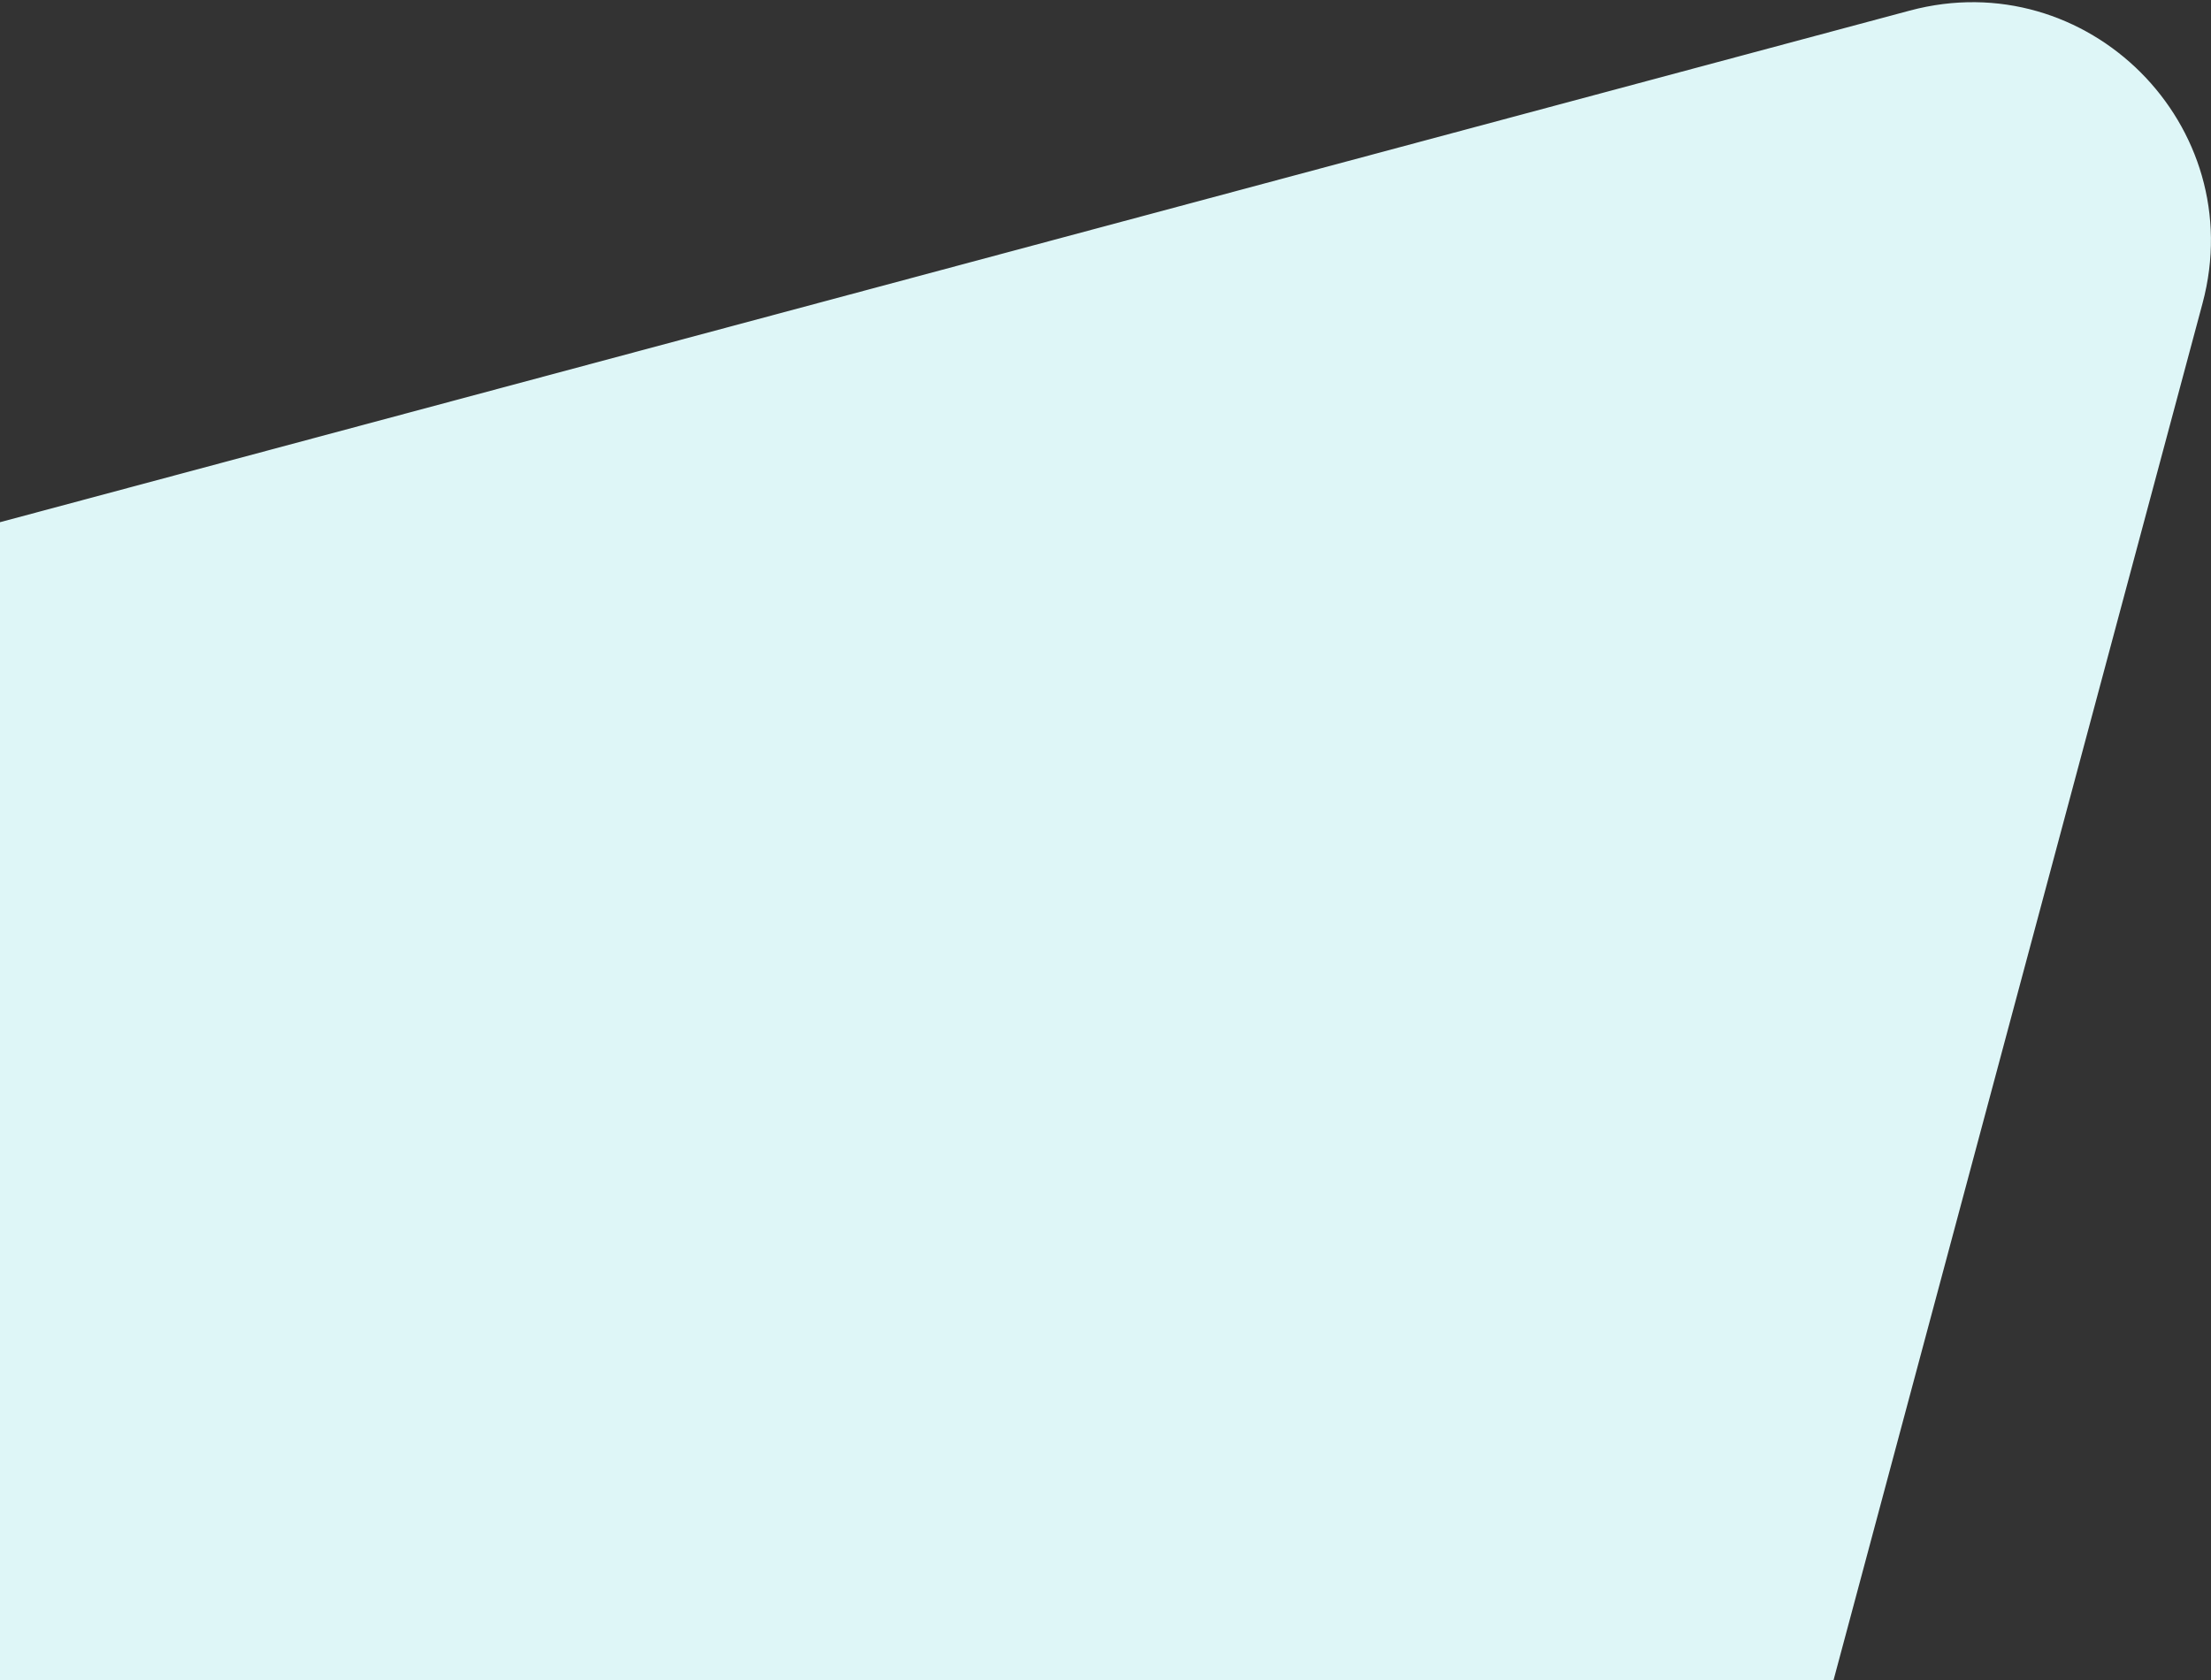<svg width="296" height="225" viewBox="0 0 296 225" fill="none" xmlns="http://www.w3.org/2000/svg">
<rect x="0" y="0" width="296" height="225" fill="#333333" stroke="none"/>
<path d="M255.677 1.417C279.471 -4.959 301.244 16.814 294.869 40.608L189.745 432.935C183.37 456.729 153.627 464.698 136.208 447.28L-150.994 160.077C-168.413 142.658 -160.443 112.916 -136.649 106.54L255.677 1.417Z" fill="#DEF6F7"/>
</svg>
